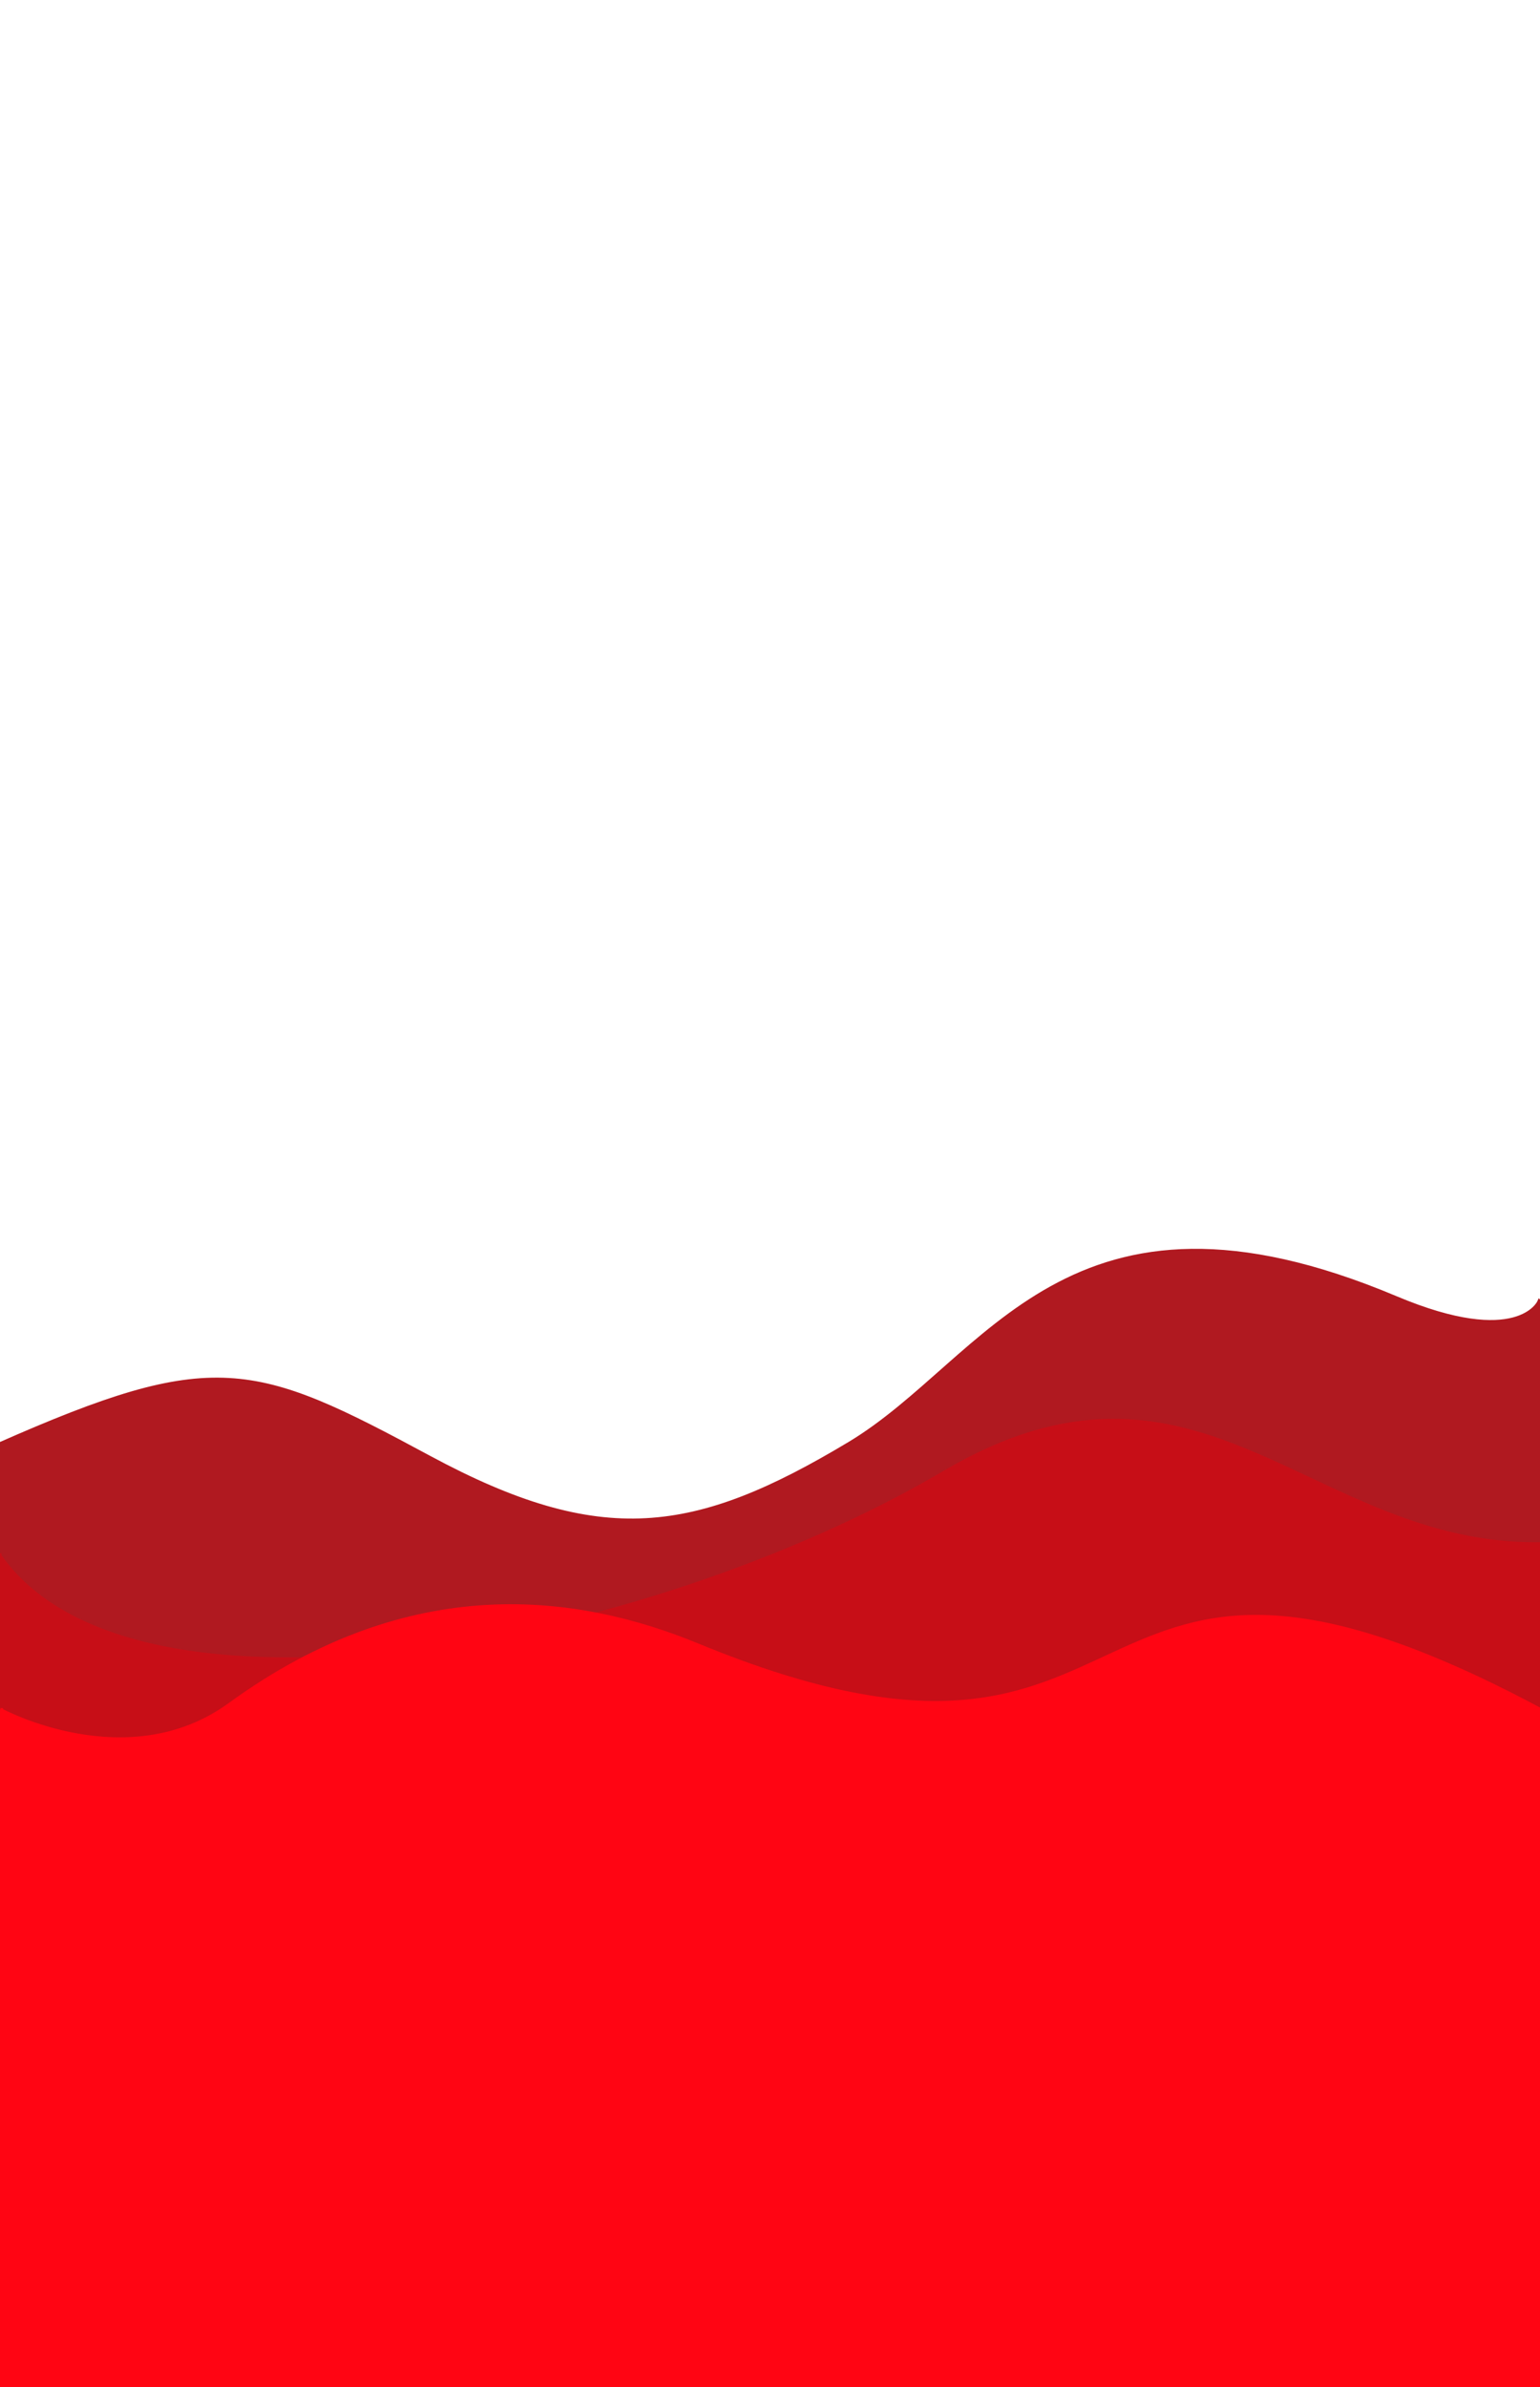 <?xml version="1.0" encoding="UTF-8"?>
<!DOCTYPE svg PUBLIC "-//W3C//DTD SVG 1.1//EN" "http://www.w3.org/Graphics/SVG/1.1/DTD/svg11.dtd">
<!-- <link rel="stylesheet" href="stylesvg.css"> -->
<!-- Creator: CorelDRAW 2017 -->
<svg class="wave" xmlns="http://www.w3.org/2000/svg" xml:space="preserve" width="66.125mm" height="102.447mm" version="1.1" style="shape-rendering:geometricPrecision; text-rendering:geometricPrecision; image-rendering:optimizeQuality; fill-rule:evenodd; clip-rule:evenodd"
viewBox="0 0 6612 10245"
 xmlns:xlink="http://www.w3.org/1999/xlink"
 >

 <defs>
  <style type="text/css">
   <![CDATA[
    .str0 {stroke:#B01920;stroke-width:20}
    .str1 {stroke:#C70E17;stroke-width:20}
    .str2 {stroke:#FF0513;stroke-width:20}
    .fil0 {fill:#B01920}
    .fil1 {fill:#C70E17}
    .fil2 {fill:#FF0513}
   ]]>

  </style>
 </defs>
 <g id="Camada_x0020_1">
  <path class="fil0 str0" d="M6610 5589c0,0 -91,205 -618,-17 -1407,-592 -1747,268 -2345,626 -662,397 -1066,457 -1805,59 -755,-407 -924,-463 -1848,-55l4 4040 6612 0 0 -4653z"/>
  <path class="fil1 str1" d="M-5 6676c568,820 2782,398 4060,-354 1096,-645 1565,316 2553,307l0 3613 -6612 0 0 -3566z"/>
  <path class="fil2 str2" d="M2 7341c0,0 545,297 986,-24 779,-567 1492,-466 2007,-254 2057,847 1516,-847 3620,278l0 2957 -6612 0 0 -2957z"/>
 </g>
</svg>
